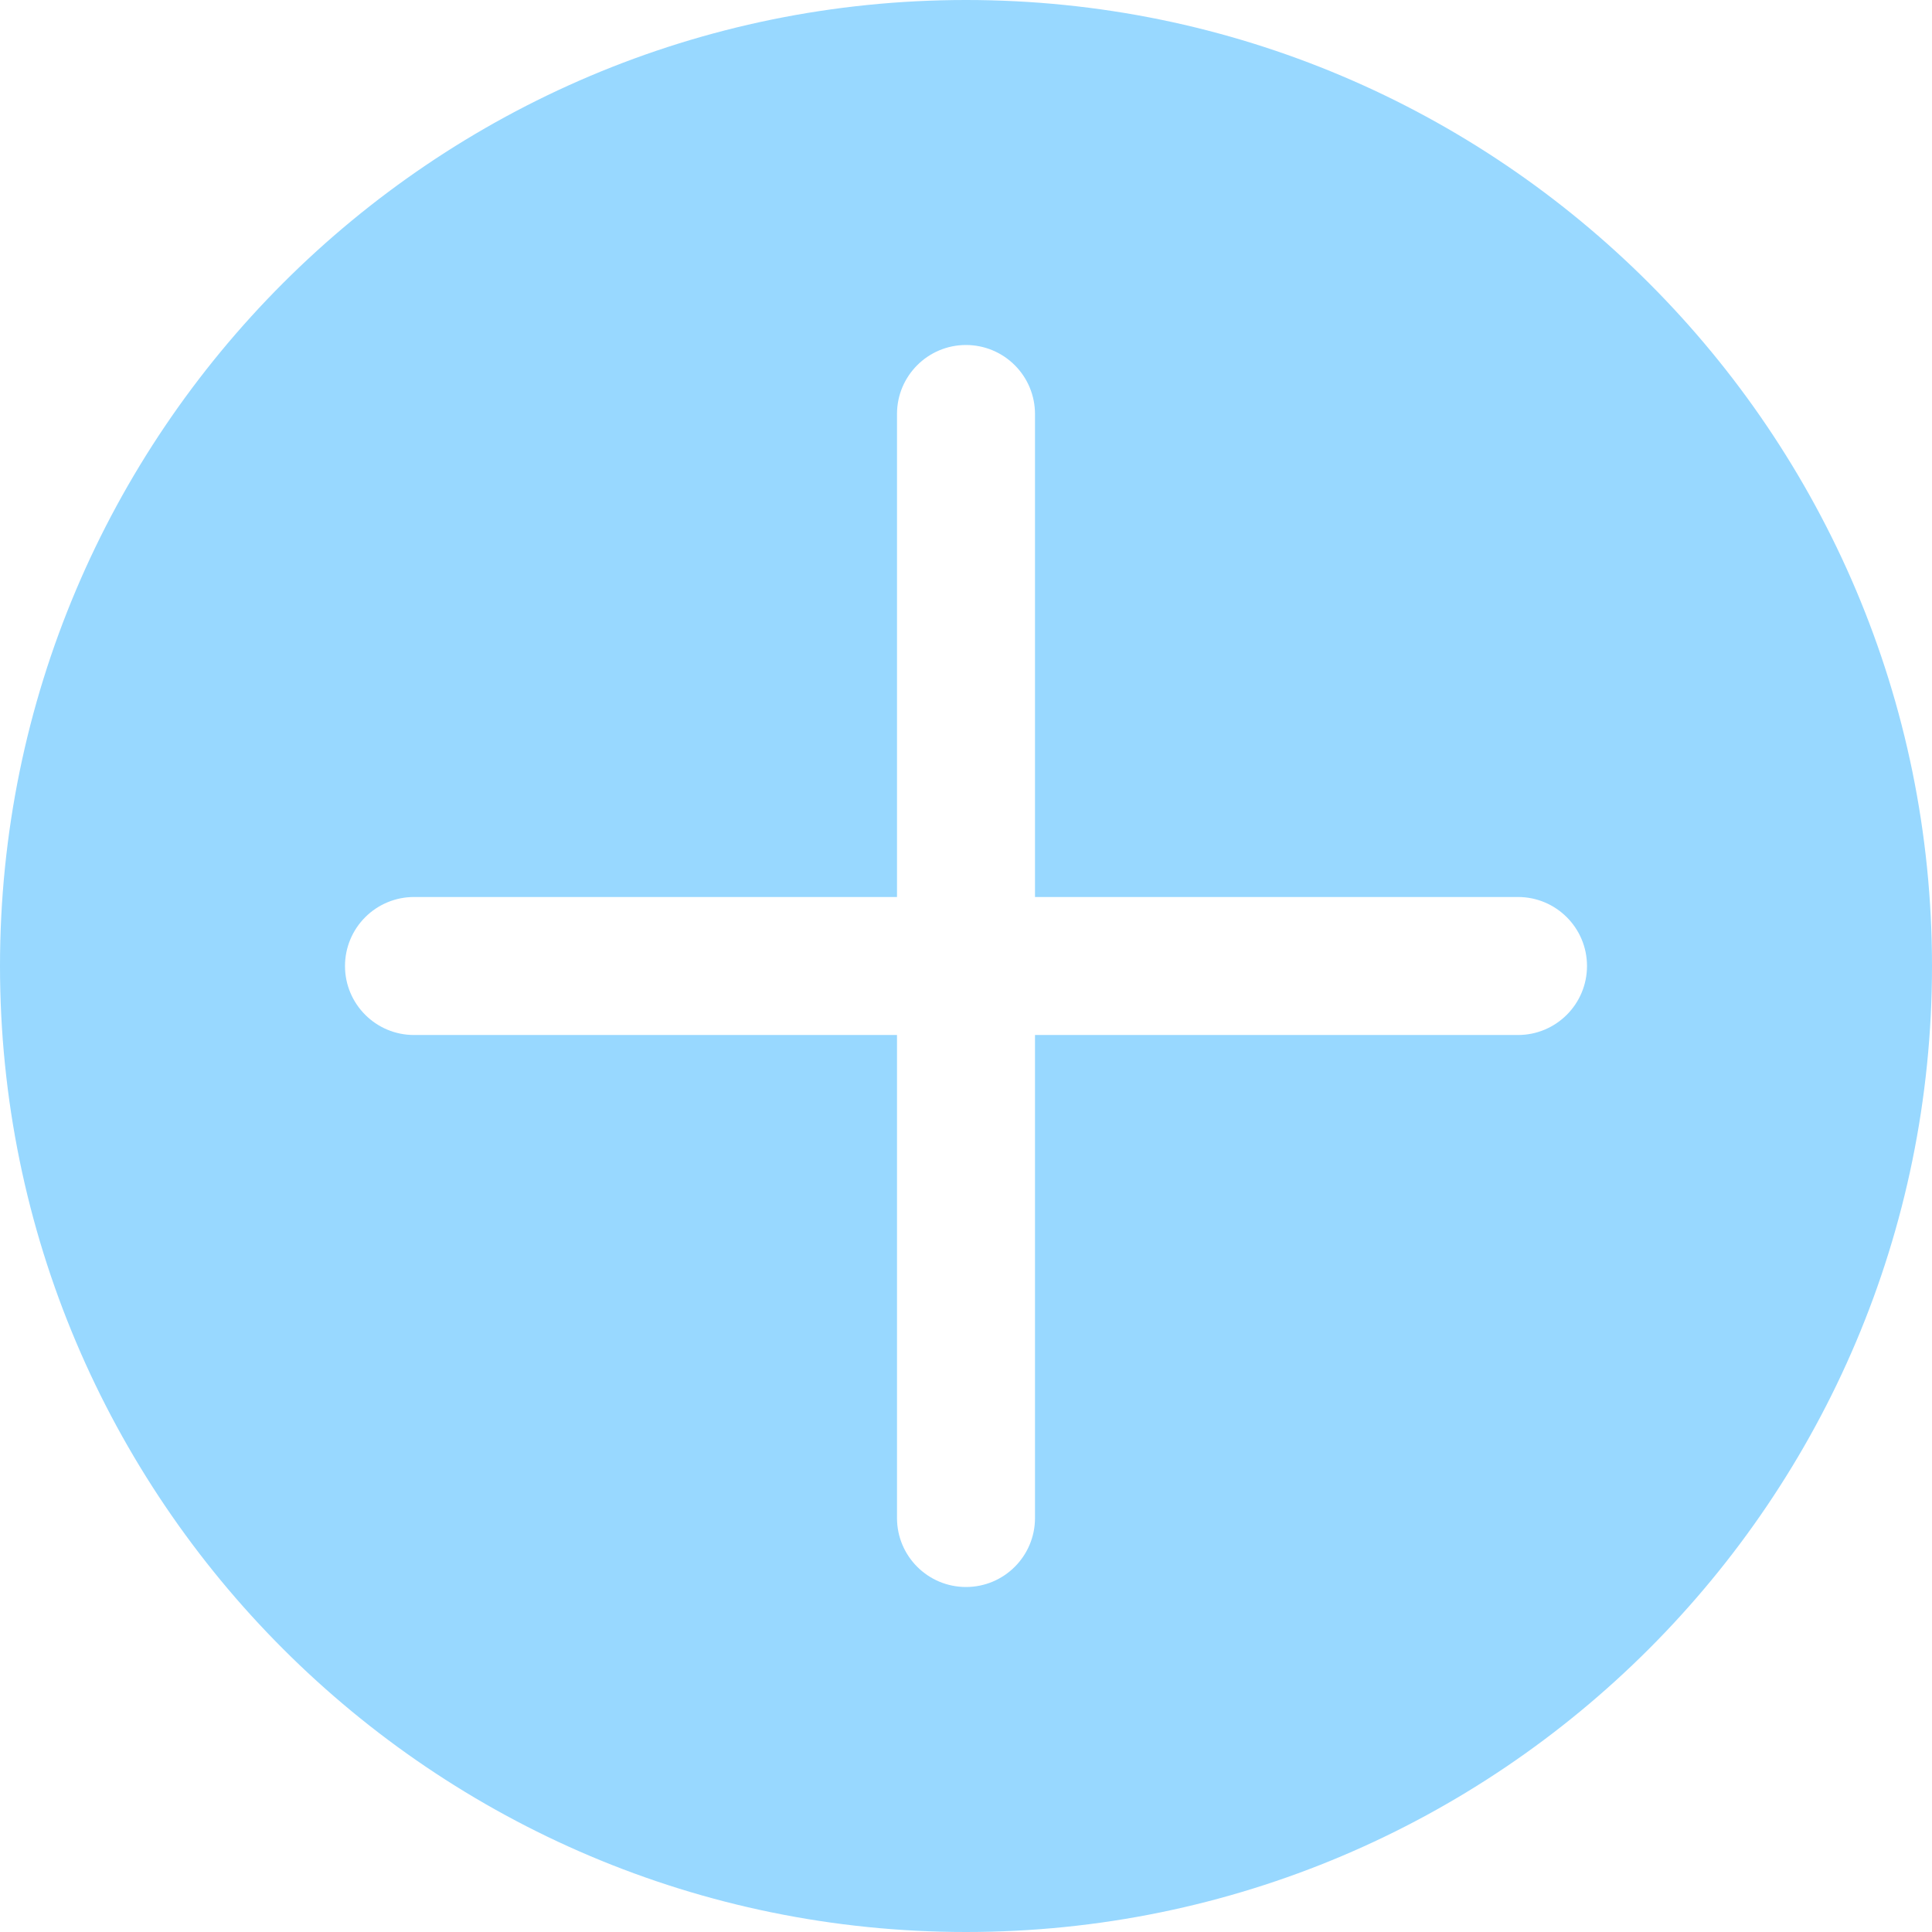 <?xml version="1.0" encoding="UTF-8" standalone="no"?><!DOCTYPE svg PUBLIC "-//W3C//DTD SVG 1.1//EN" "http://www.w3.org/Graphics/SVG/1.1/DTD/svg11.dtd"><svg width="100%" height="100%" viewBox="0 0 84 84" version="1.1" xmlns="http://www.w3.org/2000/svg" xmlns:xlink="http://www.w3.org/1999/xlink" xml:space="preserve" xmlns:serif="http://www.serif.com/" style="fill-rule:evenodd;clip-rule:evenodd;stroke-linejoin:round;stroke-miterlimit:1.414;"><path id="plus-on" d="M42,0c23.18,0 42,18.82 42,42c0,23.18 -18.82,42 -42,42c-23.18,0 -42,-18.82 -42,-42c0,-23.18 18.82,-42 42,-42Zm3,39l0,-21c0,-0.796 -0.316,-1.559 -0.879,-2.121c-0.562,-0.563 -1.325,-0.879 -2.121,-0.879c-1.657,0 -3,1.343 -3,3l0,21l-21,0c-0.796,0 -1.559,0.316 -2.121,0.879c-0.563,0.562 -0.879,1.325 -0.879,2.121c0,1.657 1.343,3 3,3l21,0l0,21c0,1.657 1.343,3 3,3c0,0 0,0 0,0c1.657,0 3,-1.343 3,-3l0,-21l21,0c1.657,0 3,-1.343 3,-3c0,0 0,0 0,0c0,-1.657 -1.343,-3 -3,-3l-21,0Z" style="fill:#98d8ff;"/></svg>